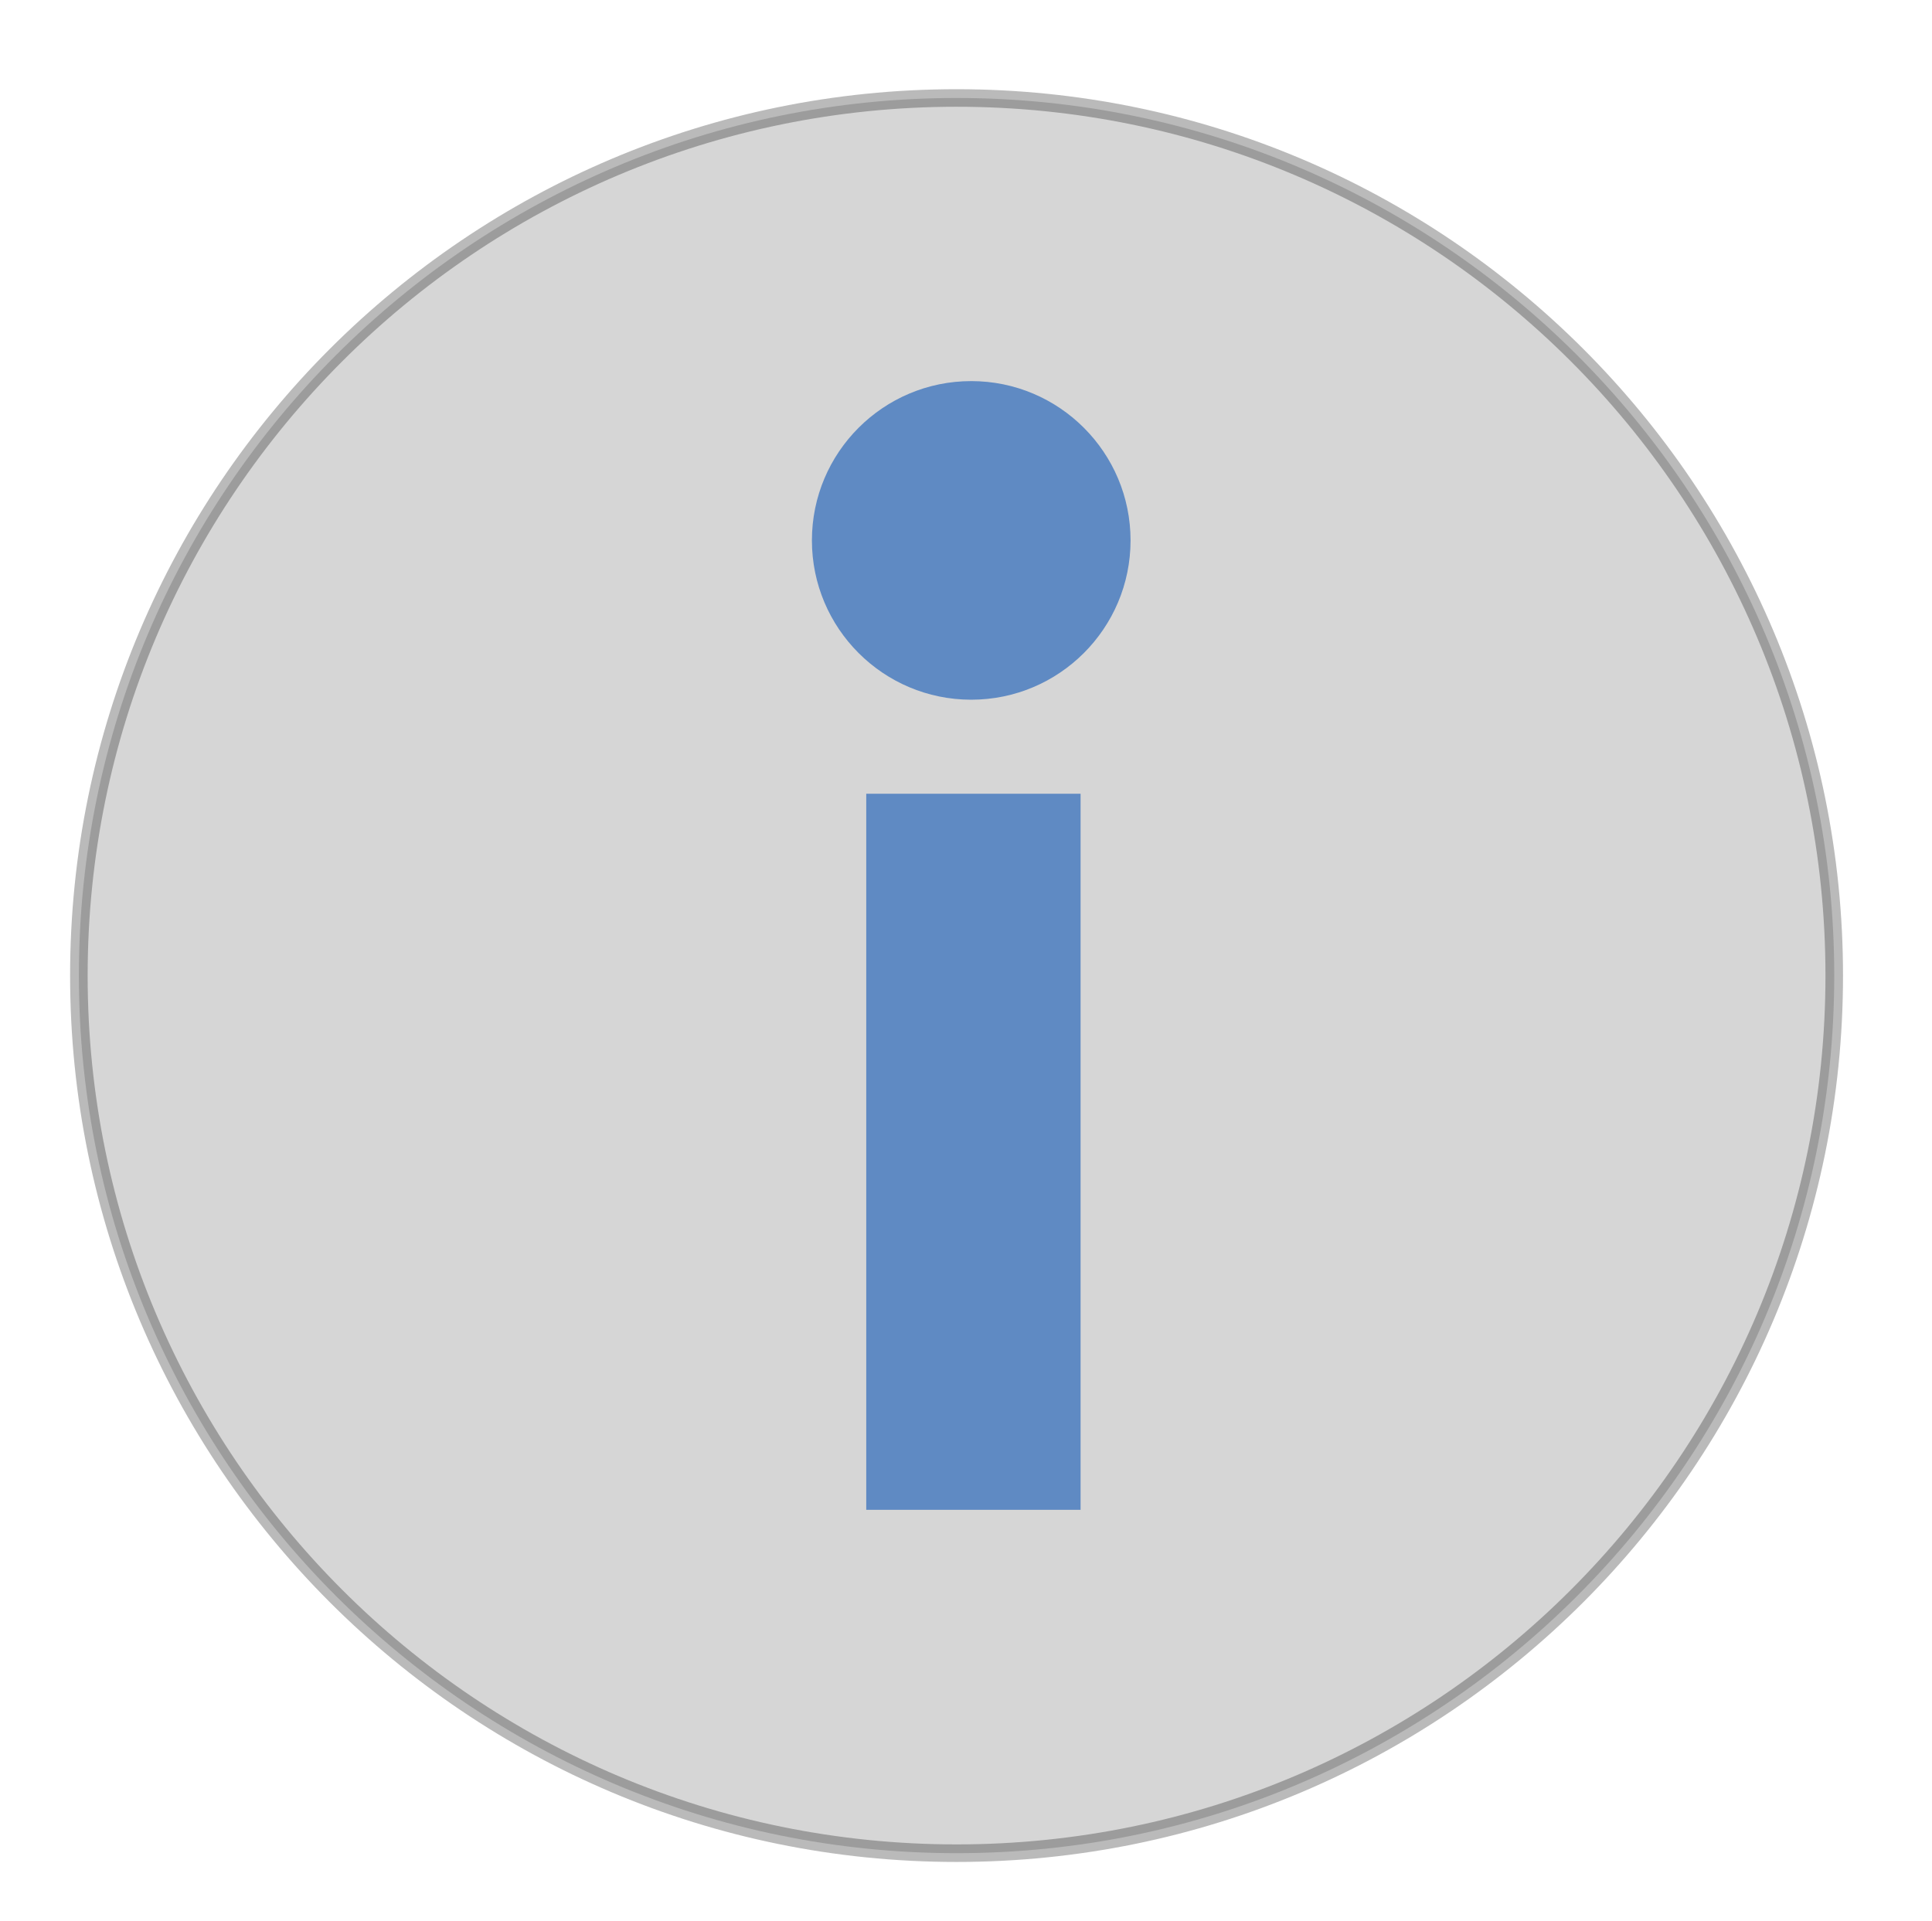 <?xml version="1.0" encoding="utf-8"?>
<svg id="master-artboard" viewBox="0 0 303.773 302.07" version="1.1" xmlns="http://www.w3.org/2000/svg" x="0px" y="0px" style="enable-background:new 0 0 1400 980;" width="303.773px" height="302.07px"><rect id="ee-background" x="0" y="0" width="303.773" height="302.07" style="fill: white; fill-opacity: 0; pointer-events: none;"/><g transform="matrix(2.76, 0, 0, 2.76, -1649.118, -111.553)"><g id="g-9" transform="matrix(1, 0, 0, 1, 0, 0)">
	<g id="g-10">
		<path class="st0" d="M652,46c27.6,0,50,22.4,50,50s-22.4,50-50,50s-50-22.4-50-50S624.4,46,652,46z" style="fill: rgb(214, 214, 214); stroke: rgb(0, 0, 0); stroke-opacity: 0.27;"/>
	</g>
</g></g><g transform="matrix(0.337, 0, 0, 1.126, 116.657, 69.64)"><g id="g-3" transform="matrix(1, 0, 0, 1, 0, 0)">
	<g id="g-4">
		<path class="st0" d="M58,49h100v100H58V49z" style="fill: rgb(65, 119, 190); fill-opacity: 0.8;"/>
	</g>
</g></g><g transform="matrix(0.501, 0, 0, 0.501, -173.943, 36.881)"><g id="g-5" transform="matrix(1, 0, 0, 1, 0, 0)">
	<g id="g-6">
		<path class="st0" d="M652,46c27.6,0,50,22.4,50,50s-22.4,50-50,50s-50-22.4-50-50S624.4,46,652,46z" style="fill: rgb(65, 119, 190); fill-opacity: 0.8;"/>
	</g>
</g></g></svg>